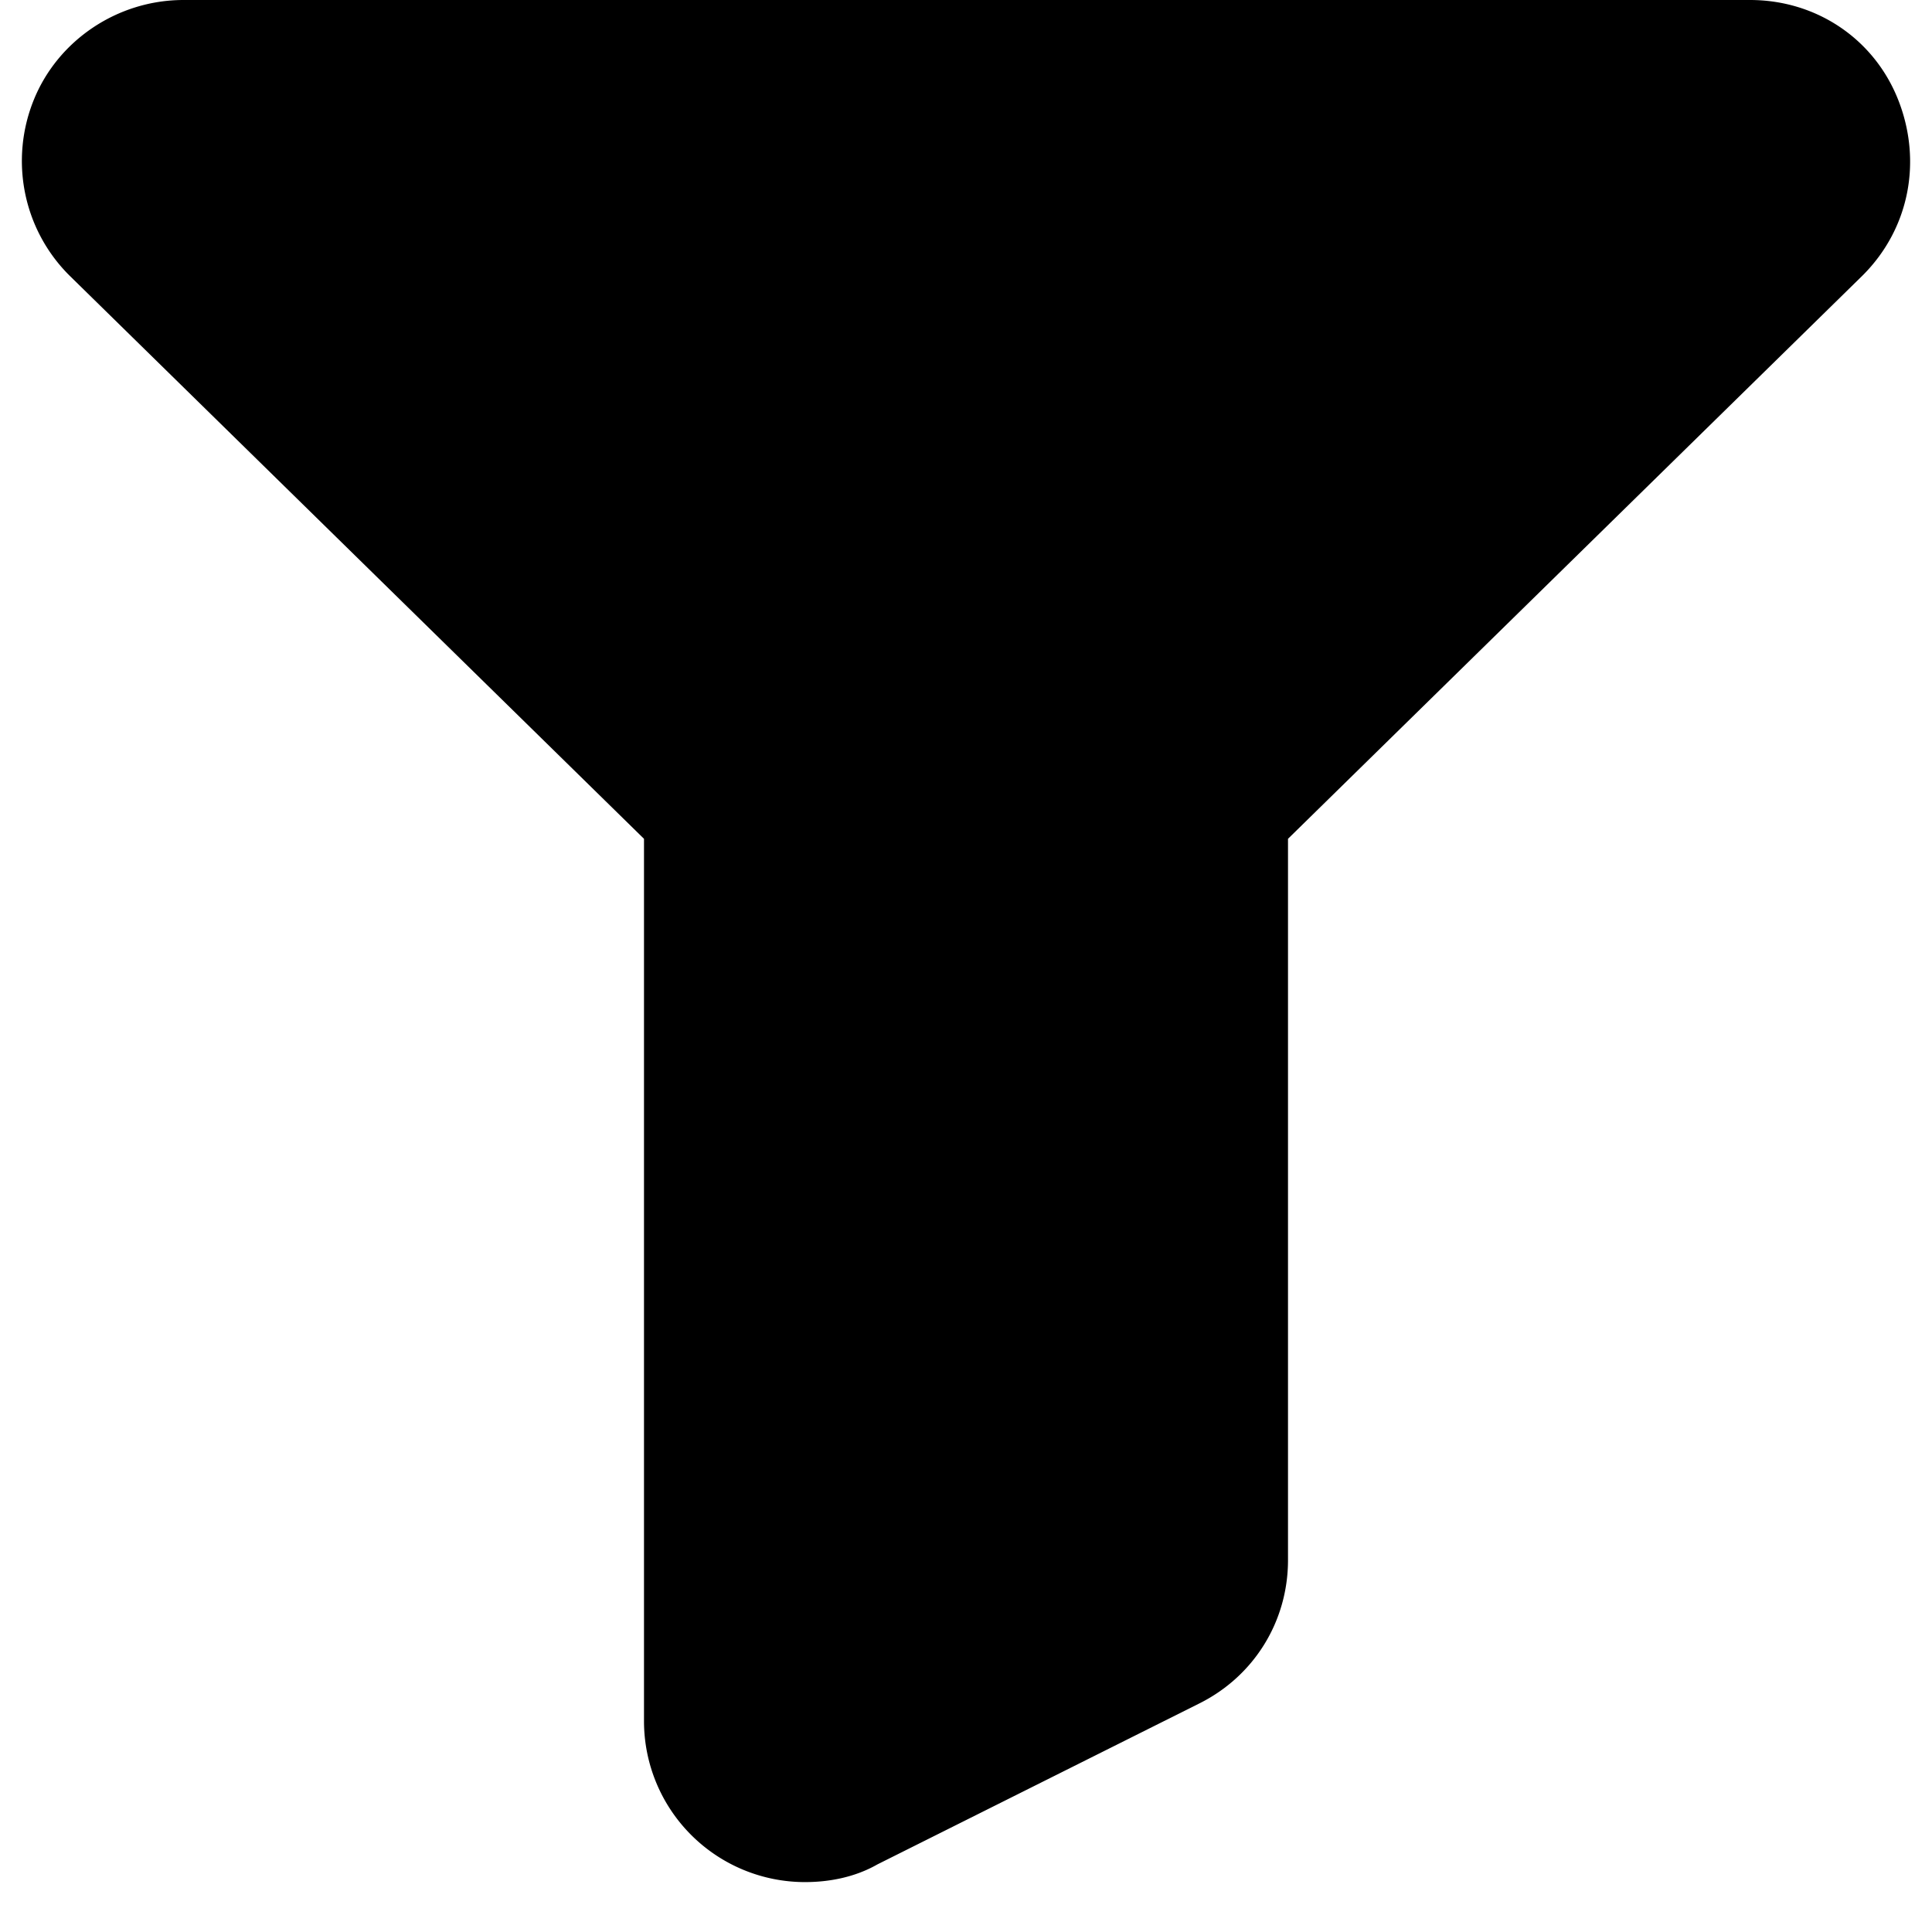 <svg xmlns="http://www.w3.org/2000/svg" width="1em" height="1em" viewBox="0 0 12 12"><path fill="currentColor" d="M5 11.69a1 1 0 0 1-1-1V5.21L.43 1.71C.14 1.42.06.99.21.62S.73 0 1.14 0h9.73c.41 0 .77.24.92.62s.07.8-.22 1.09L8 5.21v4.48c0 .38-.21.72-.55.89l-2 1c-.14.08-.3.11-.45.11"/></svg>